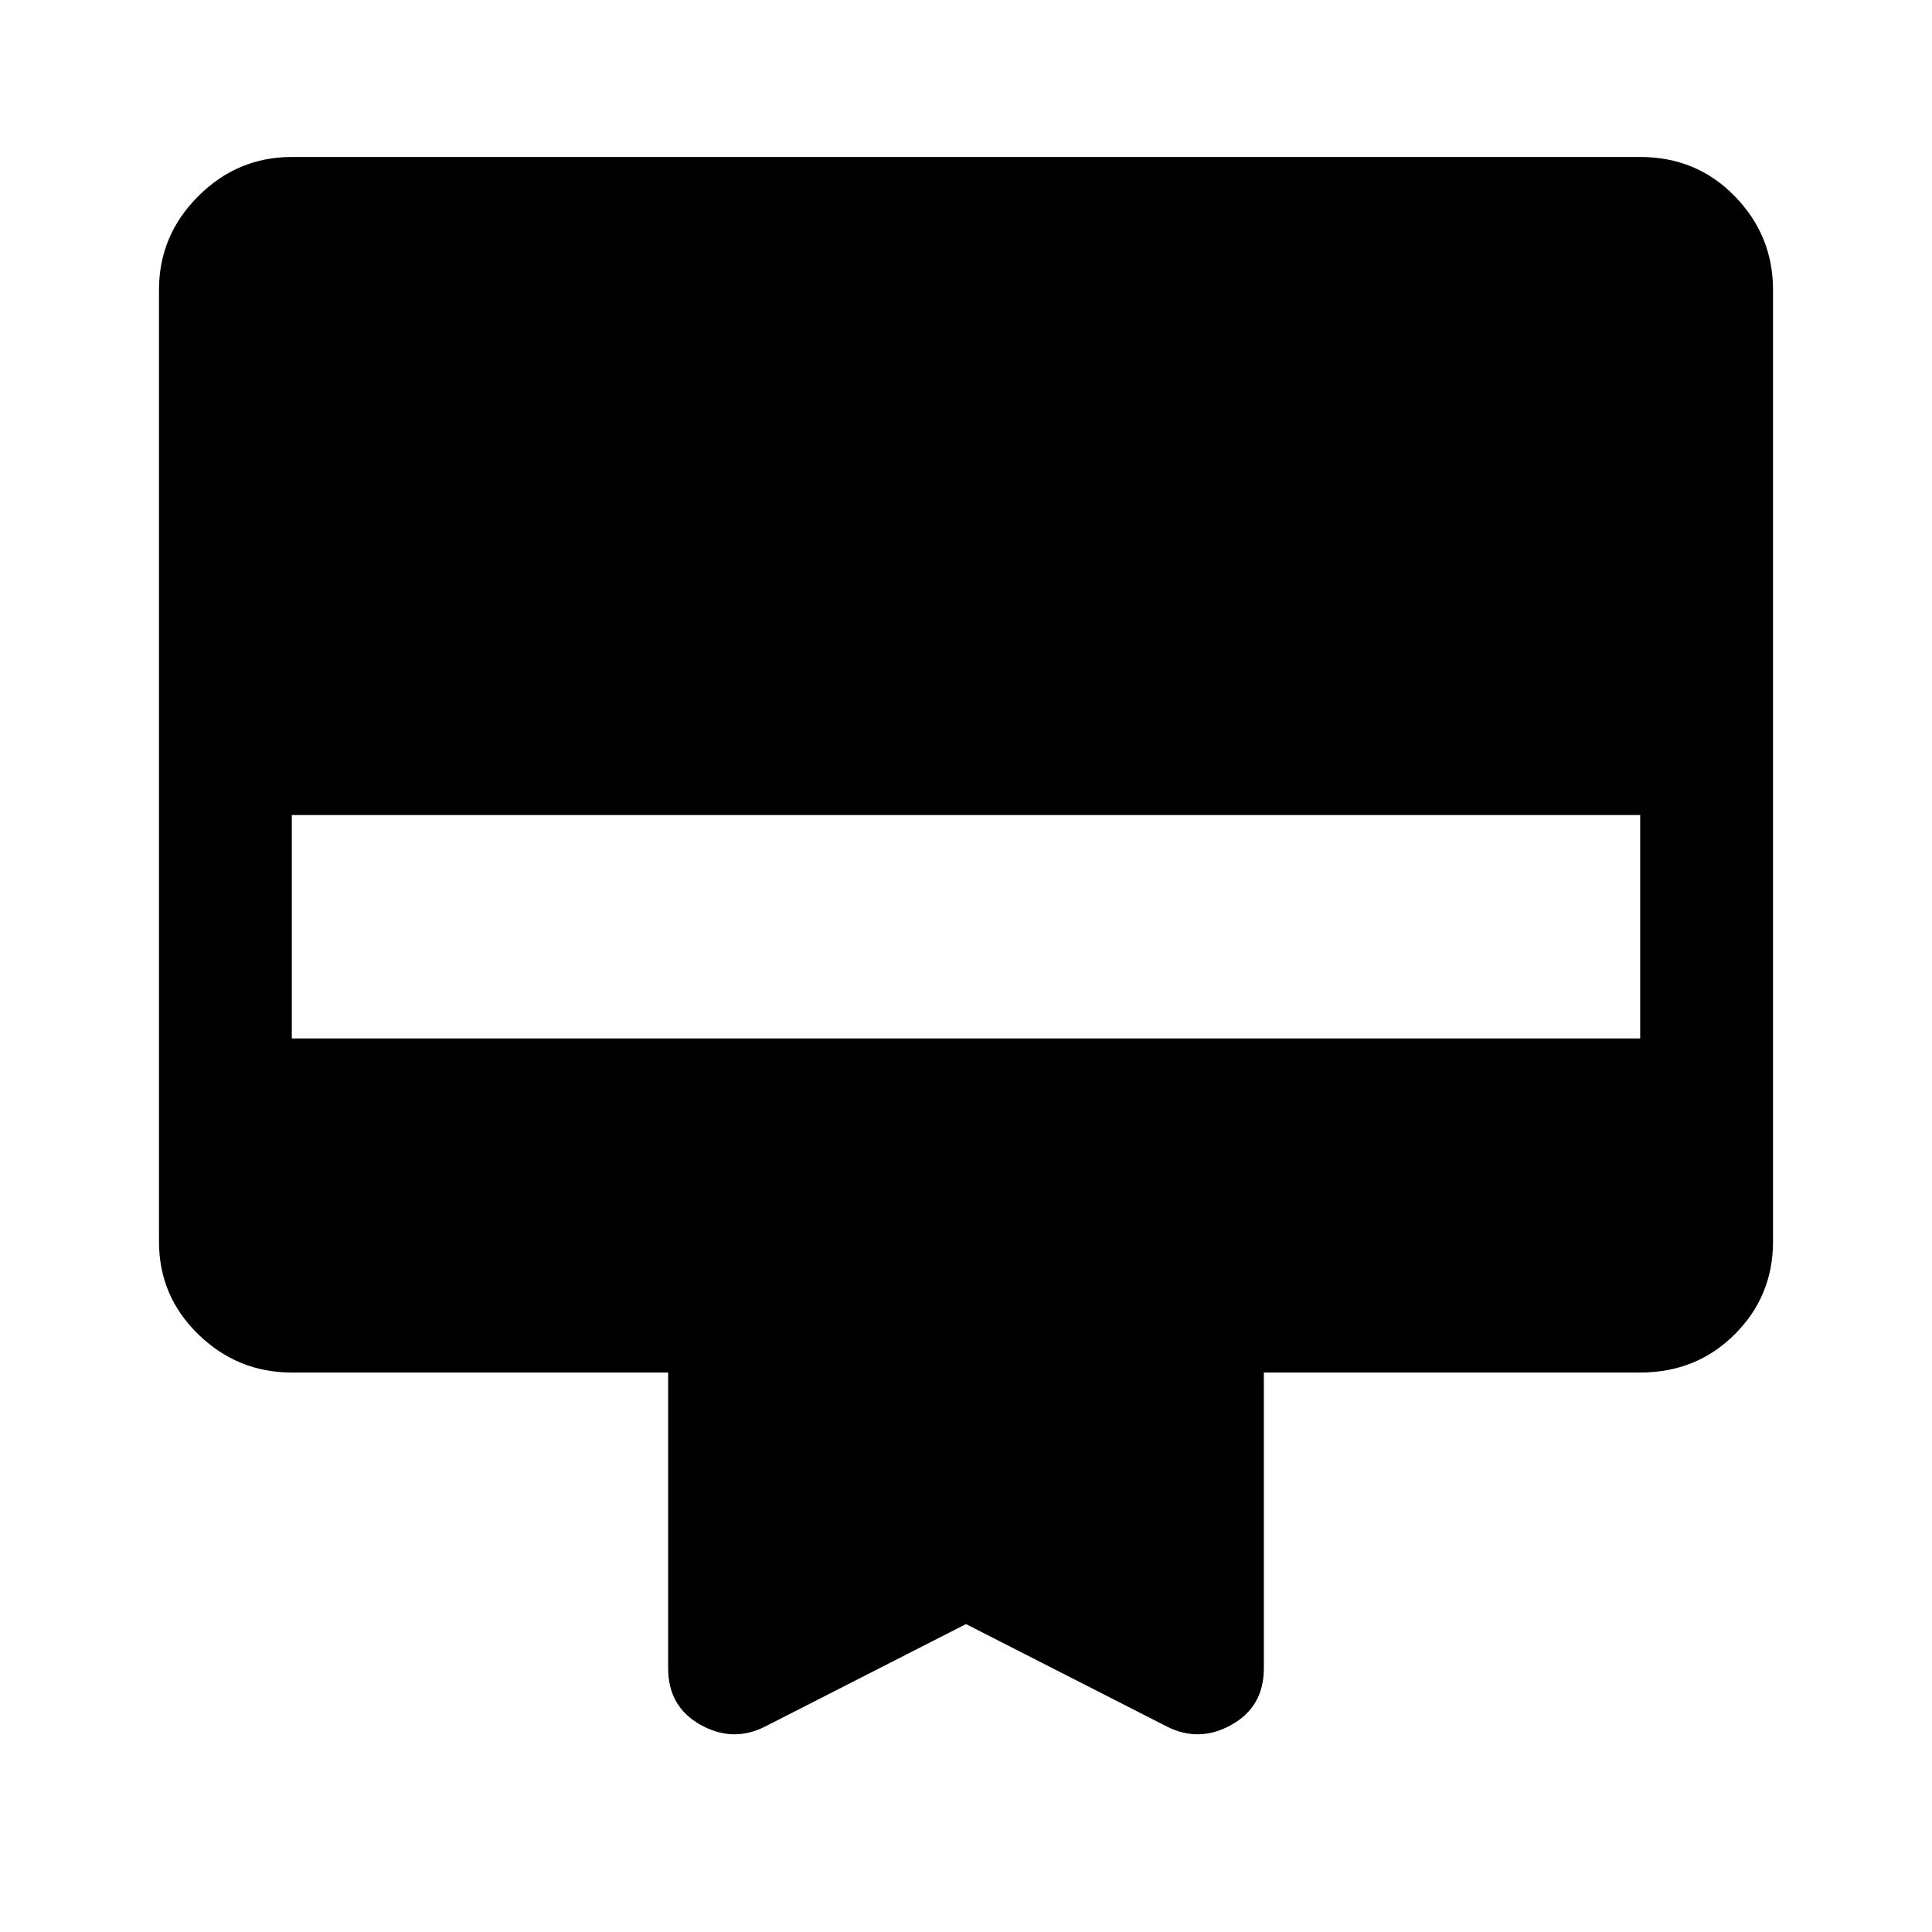 <svg xmlns="http://www.w3.org/2000/svg" height="48" width="48"><path d="M19 42.9Q18.2 43.3 17.4 42.85Q16.6 42.4 16.6 41.45V34.1H7.25Q5.9 34.1 4.925 33.15Q3.95 32.2 3.95 30.85V7.2Q3.95 5.85 4.925 4.875Q5.9 3.9 7.25 3.9H40.75Q42.15 3.9 43.1 4.875Q44.05 5.85 44.05 7.2V30.85Q44.05 32.2 43.1 33.15Q42.15 34.1 40.75 34.1H31.4V41.45Q31.4 42.4 30.6 42.85Q29.8 43.3 29 42.9L24 40.35ZM7.25 25.8H40.75V20.25H7.25Z"/></svg>